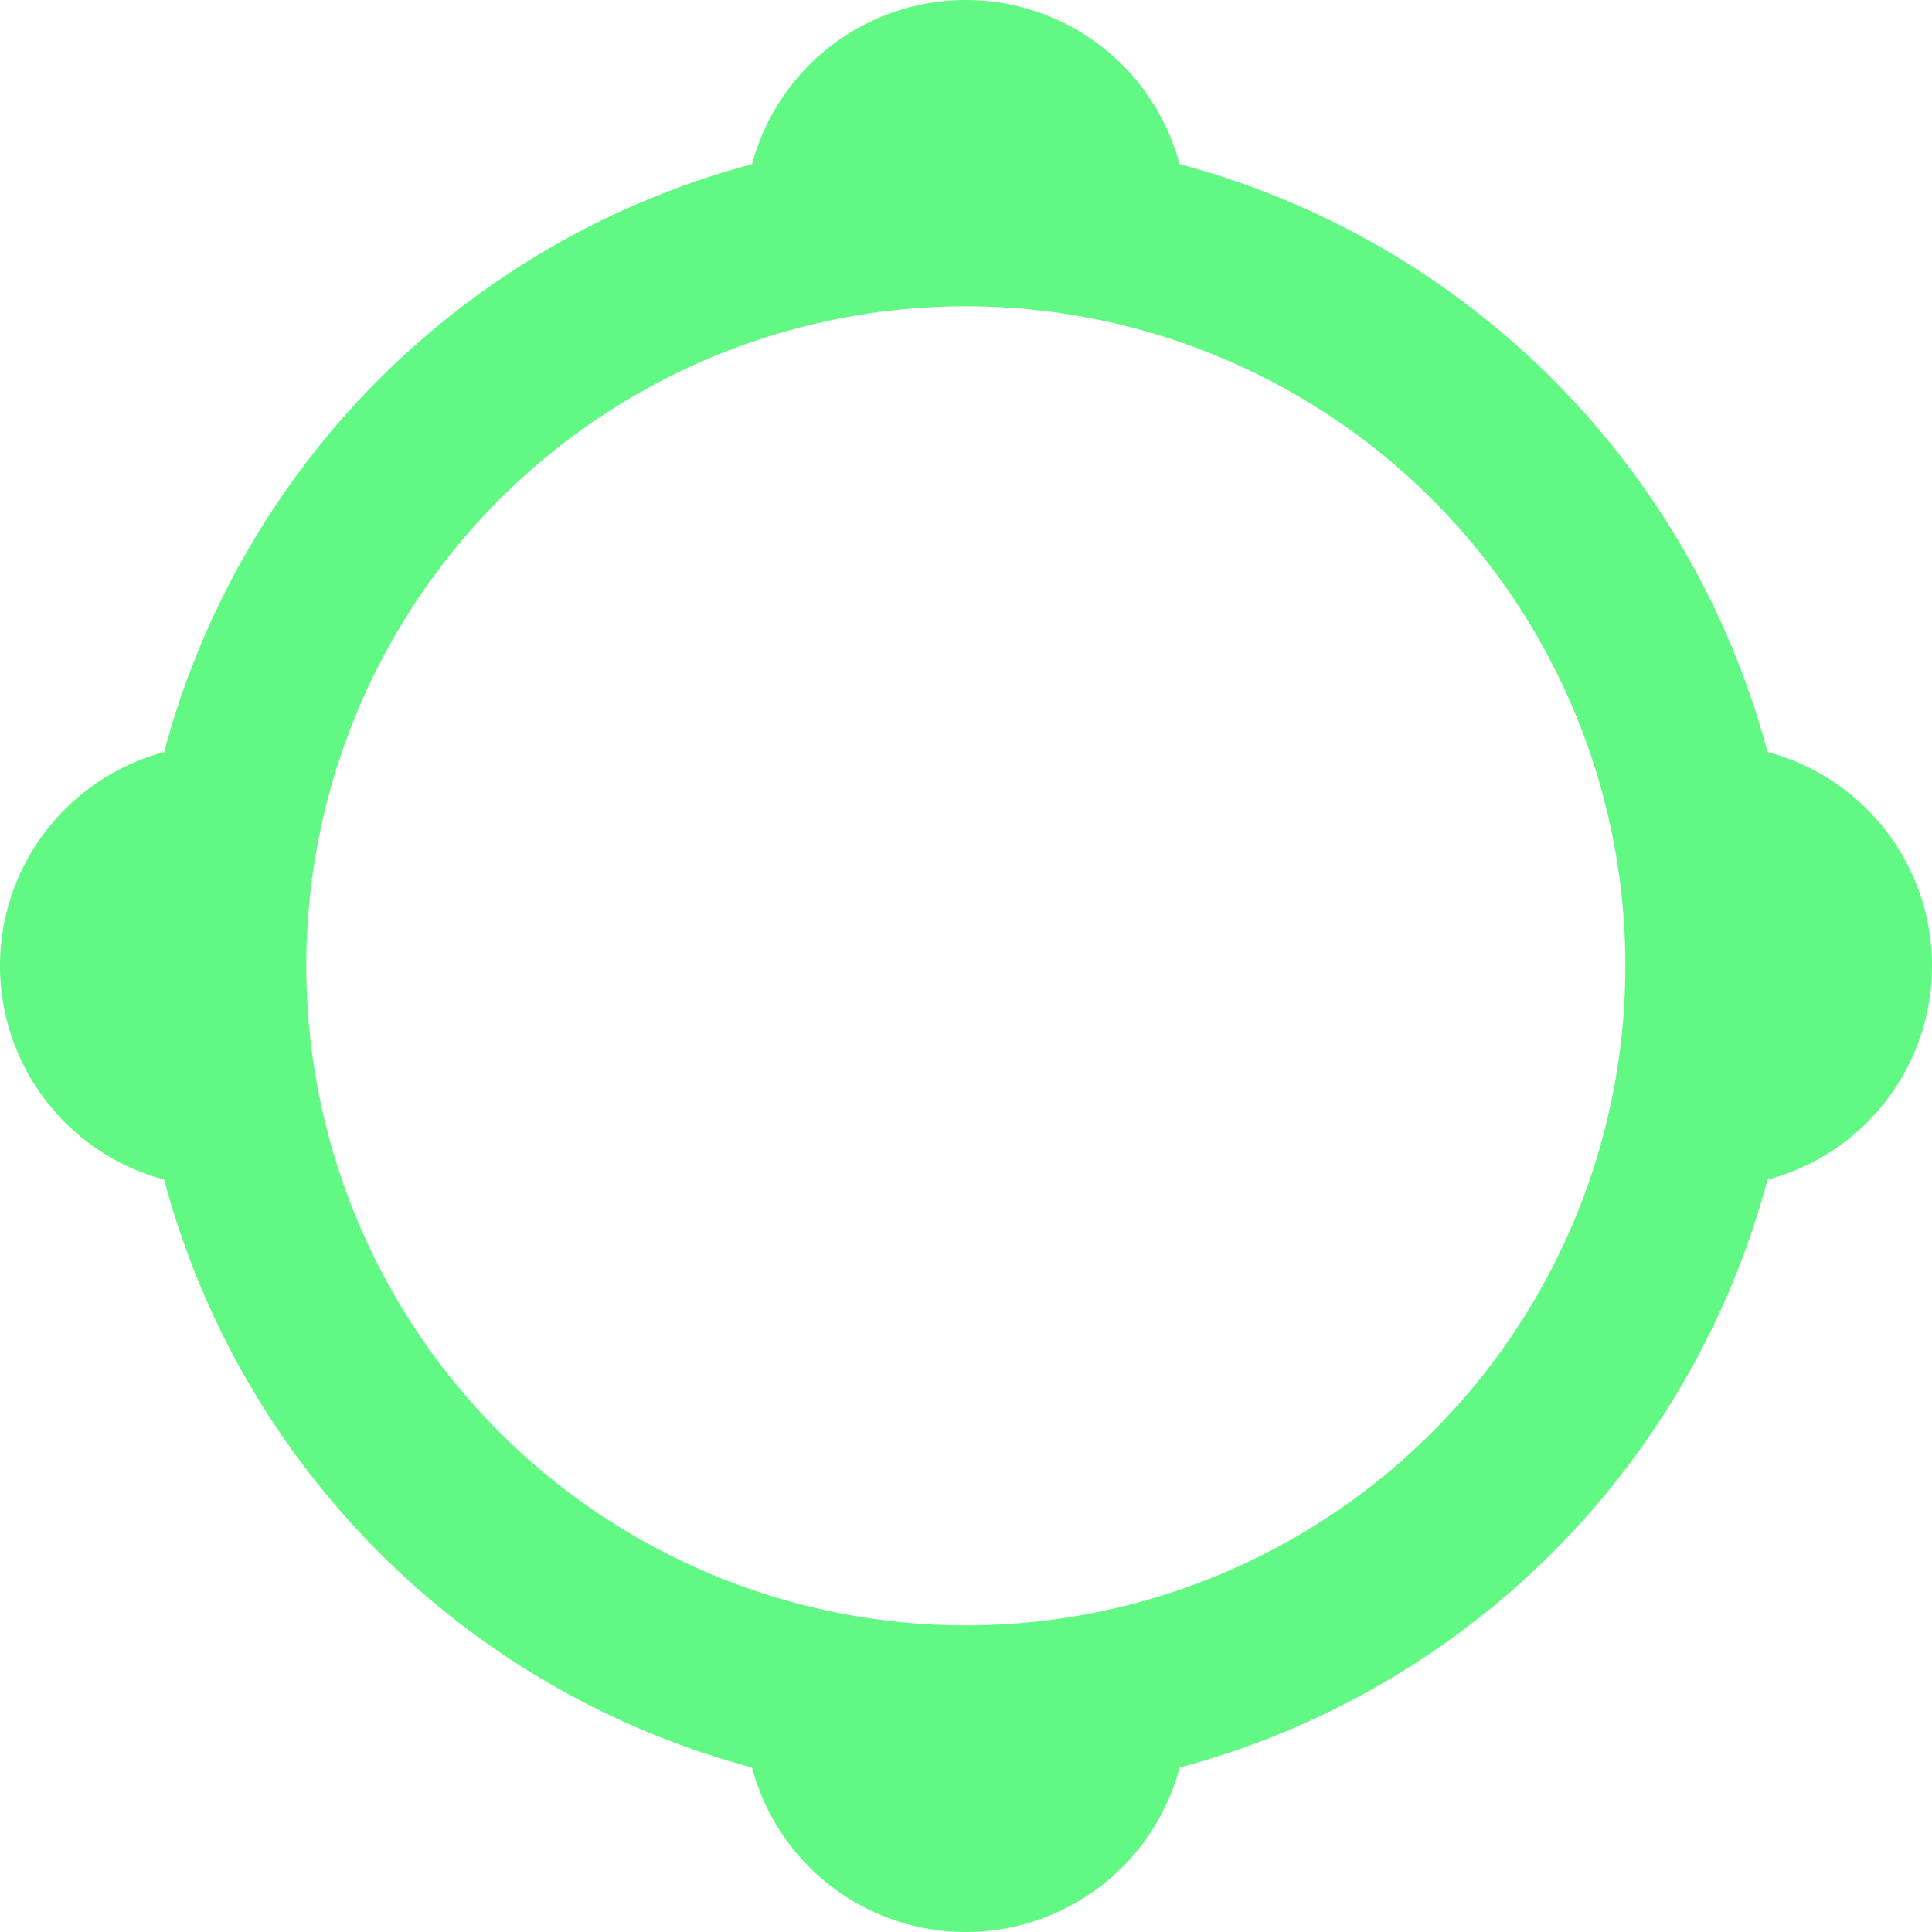 <svg xmlns="http://www.w3.org/2000/svg" viewBox="0 0 56.77 56.77"><defs><style>.cls-1{fill:#61f984;}.cls-2{fill:none;stroke:#61f984;stroke-miterlimit:10;stroke-width:5px;}</style></defs><title>Fichier 48</title><g id="Calque_2" data-name="Calque 2"><g id="A_03_MAP_EXEDROS_ACTIF"><path class="cls-1" d="M21.88,6.5a6.5,6.5,0,0,1,13,0"/><path class="cls-1" d="M34.88,50.27a6.5,6.5,0,0,1-13,0"/><path class="cls-1" d="M50.27,21.88a6.5,6.5,0,0,1,0,13"/><path class="cls-1" d="M6.5,34.88a6.5,6.5,0,0,1,0-13"/><circle class="cls-2" cx="28.38" cy="28.38" r="21.88"/></g></g></svg>